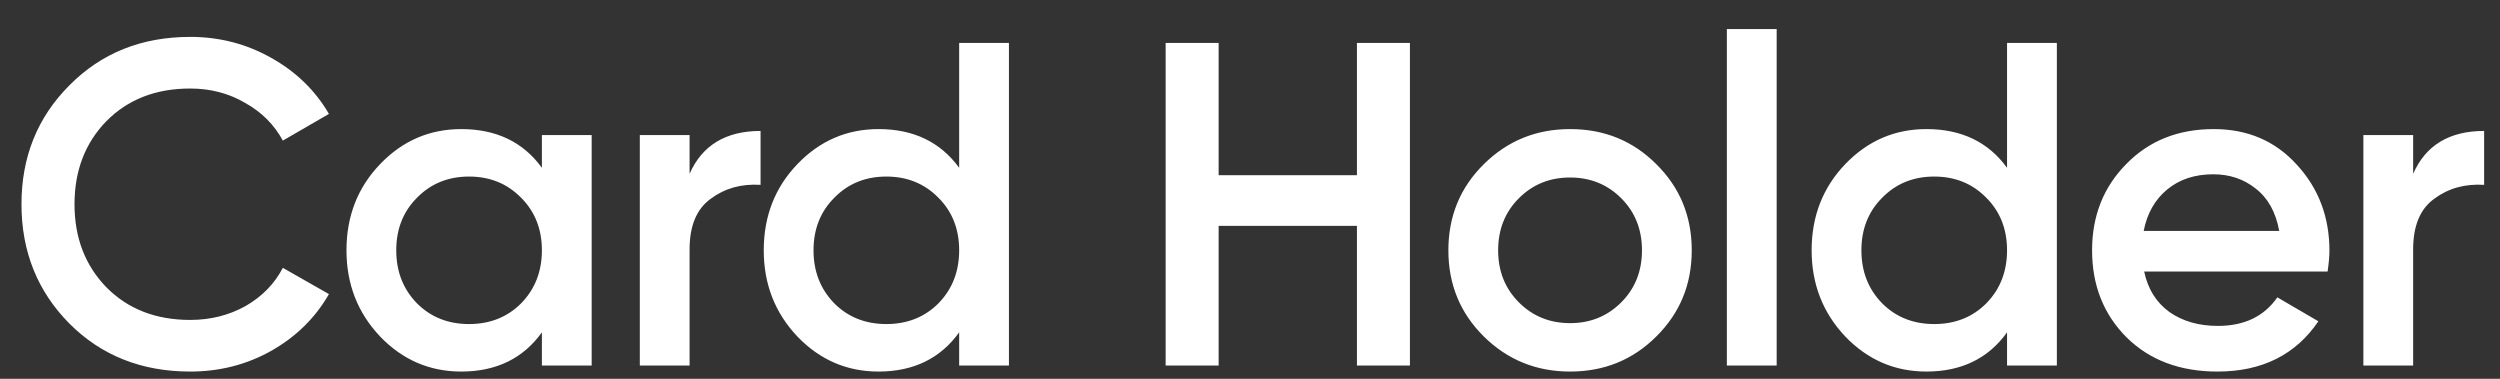 <svg width="66" height="10" viewBox="0 0 66 10" fill="none" xmlns="http://www.w3.org/2000/svg">
<rect x="0" y="0" width="66" height="10" fill="#333333" stroke="none"/>
<path d="M5.021 9.809C3.739 9.809 2.676 9.387 1.833 8.543C0.989 7.691 0.567 6.64 0.567 5.392C0.567 4.142 0.989 3.096 1.833 2.252C2.676 1.4 3.739 0.974 5.021 0.974C5.791 0.974 6.501 1.157 7.15 1.522C7.808 1.887 8.319 2.381 8.684 3.007L7.467 3.712C7.239 3.29 6.907 2.958 6.469 2.715C6.039 2.463 5.556 2.337 5.021 2.337C4.112 2.337 3.374 2.625 2.806 3.201C2.247 3.777 1.967 4.507 1.967 5.392C1.967 6.275 2.247 7.005 2.806 7.582C3.374 8.158 4.112 8.446 5.021 8.446C5.556 8.446 6.043 8.324 6.481 8.081C6.919 7.829 7.248 7.492 7.467 7.071L8.684 7.764C8.326 8.389 7.82 8.888 7.163 9.261C6.513 9.626 5.8 9.809 5.021 9.809ZM14.306 3.566H15.62V9.65H14.306V8.774C13.812 9.463 13.101 9.809 12.177 9.809C11.341 9.809 10.627 9.5 10.035 8.884C9.443 8.259 9.147 7.5 9.147 6.608C9.147 5.708 9.443 4.949 10.035 4.333C10.627 3.716 11.341 3.408 12.177 3.408C13.101 3.408 13.812 3.749 14.306 4.43V3.566ZM11.008 8.008C11.373 8.373 11.832 8.555 12.383 8.555C12.935 8.555 13.393 8.373 13.758 8.008C14.123 7.634 14.306 7.168 14.306 6.608C14.306 6.049 14.123 5.586 13.758 5.221C13.393 4.848 12.935 4.661 12.383 4.661C11.832 4.661 11.373 4.848 11.008 5.221C10.643 5.586 10.461 6.049 10.461 6.608C10.461 7.168 10.643 7.634 11.008 8.008ZM18.205 4.588C18.538 3.834 19.163 3.457 20.079 3.457V4.88C19.576 4.848 19.138 4.969 18.765 5.246C18.392 5.513 18.205 5.959 18.205 6.584V9.65H16.891V3.566H18.205V4.588ZM25.322 1.133H26.636V9.65H25.322V8.774C24.827 9.463 24.117 9.809 23.193 9.809C22.357 9.809 21.643 9.5 21.051 8.884C20.459 8.259 20.163 7.5 20.163 6.608C20.163 5.708 20.459 4.949 21.051 4.333C21.643 3.716 22.357 3.408 23.193 3.408C24.117 3.408 24.827 3.749 25.322 4.43V1.133ZM22.025 8.008C22.39 8.373 22.848 8.555 23.4 8.555C23.951 8.555 24.41 8.373 24.775 8.008C25.14 7.634 25.322 7.168 25.322 6.608C25.322 6.049 25.14 5.586 24.775 5.221C24.41 4.848 23.951 4.661 23.4 4.661C22.848 4.661 22.39 4.848 22.025 5.221C21.66 5.586 21.477 6.049 21.477 6.608C21.477 7.168 21.66 7.634 22.025 8.008ZM35.823 1.133H37.222V9.65H35.823V5.963H32.172V9.65H30.773V1.133H32.172V4.625H35.823V1.133ZM41.45 9.809C40.557 9.809 39.799 9.5 39.174 8.884C38.55 8.267 38.237 7.509 38.237 6.608C38.237 5.708 38.55 4.949 39.174 4.333C39.799 3.716 40.557 3.408 41.45 3.408C42.35 3.408 43.109 3.716 43.725 4.333C44.35 4.949 44.662 5.708 44.662 6.608C44.662 7.509 44.35 8.267 43.725 8.884C43.109 9.5 42.35 9.809 41.45 9.809ZM40.099 7.983C40.464 8.348 40.914 8.531 41.45 8.531C41.985 8.531 42.435 8.348 42.8 7.983C43.165 7.618 43.348 7.16 43.348 6.608C43.348 6.056 43.165 5.598 42.8 5.233C42.435 4.868 41.985 4.686 41.45 4.686C40.914 4.686 40.464 4.868 40.099 5.233C39.734 5.598 39.551 6.056 39.551 6.608C39.551 7.16 39.734 7.618 40.099 7.983ZM45.589 9.65V0.768H46.904V9.65H45.589ZM52.986 1.133H54.301V9.65H52.986V8.774C52.492 9.463 51.782 9.809 50.857 9.809C50.022 9.809 49.308 9.5 48.715 8.884C48.124 8.259 47.827 7.5 47.827 6.608C47.827 5.708 48.124 4.949 48.715 4.333C49.308 3.716 50.022 3.408 50.857 3.408C51.782 3.408 52.492 3.749 52.986 4.43V1.133ZM49.689 8.008C50.054 8.373 50.513 8.555 51.064 8.555C51.616 8.555 52.074 8.373 52.439 8.008C52.804 7.634 52.986 7.168 52.986 6.608C52.986 6.049 52.804 5.586 52.439 5.221C52.074 4.848 51.616 4.661 51.064 4.661C50.513 4.661 50.054 4.848 49.689 5.221C49.324 5.586 49.141 6.049 49.141 6.608C49.141 7.168 49.324 7.634 49.689 8.008ZM56.606 7.168C56.703 7.63 56.926 7.987 57.275 8.239C57.624 8.482 58.05 8.604 58.553 8.604C59.251 8.604 59.774 8.352 60.122 7.85L61.205 8.482C60.605 9.366 59.717 9.809 58.54 9.809C57.551 9.809 56.752 9.508 56.143 8.908C55.535 8.3 55.231 7.533 55.231 6.608C55.231 5.7 55.531 4.941 56.131 4.333C56.732 3.716 57.502 3.408 58.443 3.408C59.336 3.408 60.066 3.72 60.633 4.345C61.21 4.969 61.497 5.728 61.497 6.621C61.497 6.758 61.481 6.941 61.449 7.168H56.606ZM56.593 6.097H60.171C60.082 5.602 59.875 5.229 59.55 4.978C59.234 4.726 58.861 4.601 58.431 4.601C57.944 4.601 57.539 4.734 57.214 5.002C56.89 5.27 56.683 5.635 56.593 6.097ZM63.707 4.588C64.039 3.834 64.664 3.457 65.581 3.457V4.88C65.077 4.848 64.639 4.969 64.266 5.246C63.893 5.513 63.707 5.959 63.707 6.584V9.65H62.393V3.566H63.707V4.588Z" fill="white"/>
</svg>
